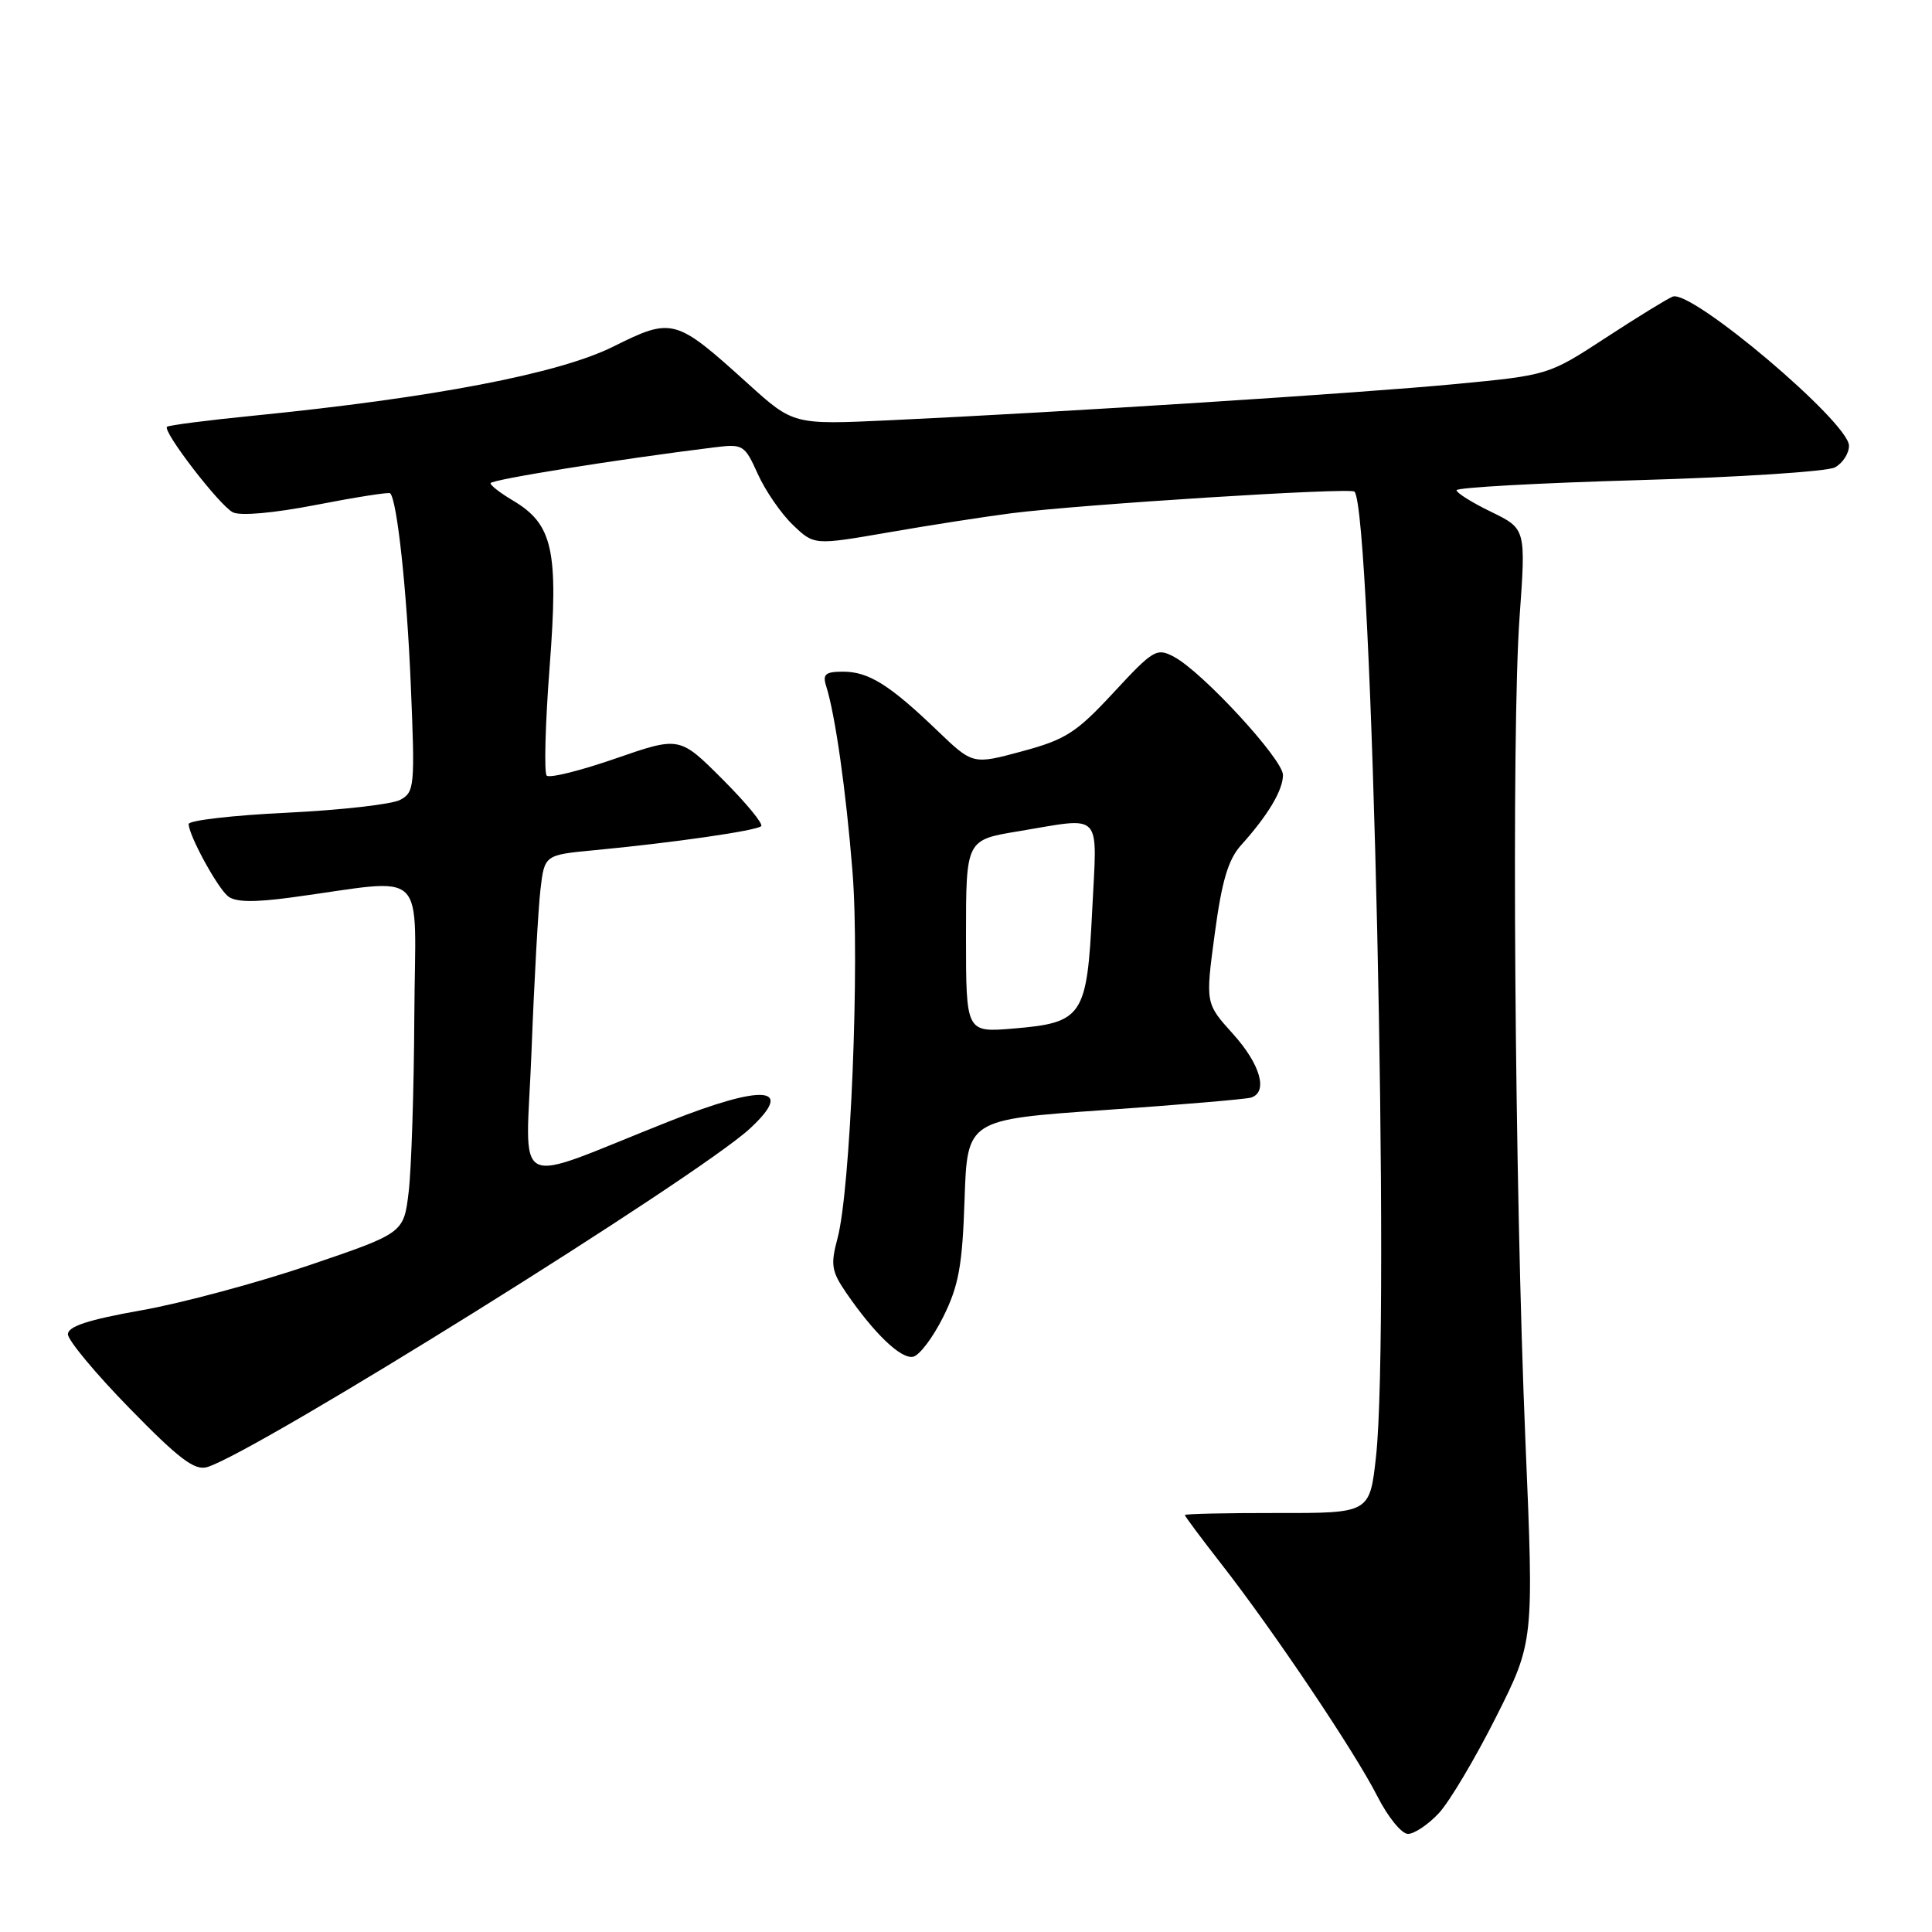 <?xml version="1.0" encoding="UTF-8" standalone="no"?>
<!DOCTYPE svg PUBLIC "-//W3C//DTD SVG 1.1//EN" "http://www.w3.org/Graphics/SVG/1.1/DTD/svg11.dtd" >
<svg xmlns="http://www.w3.org/2000/svg" xmlns:xlink="http://www.w3.org/1999/xlink" version="1.1" viewBox="0 0 256 256">
 <g >
 <path fill="currentColor"
d=" M 190.66 240.25 C 192.06 238.74 195.47 233.01 198.23 227.52 C 203.25 217.54 203.25 217.54 202.13 191.02 C 200.69 156.92 200.26 96.86 201.35 81.78 C 202.19 70.07 202.19 70.07 197.60 67.83 C 195.07 66.61 193.00 65.31 193.00 64.96 C 193.00 64.60 203.86 64.00 217.14 63.62 C 230.41 63.24 242.11 62.48 243.14 61.93 C 244.16 61.38 245.00 60.09 245.00 59.06 C 245.00 55.98 224.15 38.34 221.65 39.30 C 220.95 39.57 216.96 42.02 212.78 44.75 C 205.18 49.71 205.18 49.71 192.84 50.89 C 180.31 52.09 140.91 54.61 117.81 55.69 C 105.13 56.28 105.13 56.28 99.10 50.83 C 89.47 42.12 89.11 42.02 81.21 45.95 C 74.04 49.51 57.38 52.71 33.69 55.07 C 27.54 55.68 22.33 56.35 22.13 56.55 C 21.52 57.15 29.07 66.97 30.85 67.88 C 31.84 68.39 36.27 67.99 41.94 66.89 C 47.14 65.88 51.53 65.19 51.70 65.36 C 52.62 66.29 53.91 78.22 54.43 90.71 C 55.00 104.23 54.93 104.97 53.02 105.99 C 51.91 106.58 45.16 107.34 38.01 107.69 C 30.85 108.03 25.00 108.71 25.00 109.19 C 25.00 110.65 28.75 117.55 30.20 118.75 C 31.15 119.54 33.59 119.59 38.52 118.93 C 57.08 116.43 55.01 114.46 54.90 134.61 C 54.85 144.45 54.51 154.95 54.15 157.94 C 53.50 163.39 53.50 163.39 41.00 167.64 C 34.12 169.98 24.11 172.67 18.75 173.62 C 11.70 174.87 9.00 175.75 9.00 176.80 C 9.00 177.59 12.68 182.02 17.19 186.63 C 23.70 193.30 25.79 194.89 27.44 194.40 C 33.84 192.50 92.48 155.92 99.38 149.53 C 105.40 143.95 101.27 143.59 88.61 148.61 C 67.30 157.05 69.70 158.28 70.43 139.28 C 70.78 130.05 71.32 120.42 71.61 117.89 C 72.15 113.28 72.15 113.28 78.82 112.65 C 89.17 111.67 100.26 110.07 100.86 109.47 C 101.16 109.17 98.85 106.37 95.73 103.25 C 90.05 97.57 90.05 97.57 81.58 100.50 C 76.92 102.12 72.81 103.14 72.44 102.77 C 72.08 102.41 72.25 95.91 72.83 88.34 C 74.02 72.81 73.27 69.45 67.88 66.27 C 66.30 65.33 65.00 64.33 65.00 64.03 C 65.00 63.56 81.86 60.86 94.55 59.29 C 98.48 58.80 98.65 58.91 100.42 62.82 C 101.42 65.04 103.51 68.07 105.06 69.55 C 107.87 72.25 107.87 72.25 117.69 70.55 C 123.08 69.61 130.43 68.47 134.00 68.01 C 143.19 66.84 178.92 64.58 179.47 65.14 C 181.81 67.48 184.23 175.72 182.33 193.00 C 181.50 200.50 181.50 200.50 169.25 200.48 C 162.51 200.47 157.00 200.59 157.00 200.75 C 157.00 200.91 159.19 203.85 161.86 207.27 C 168.80 216.17 179.55 232.18 182.51 238.02 C 183.90 240.76 185.72 243.00 186.56 243.00 C 187.41 243.00 189.25 241.76 190.66 240.25 Z  M 124.98 174.50 C 127.04 170.35 127.52 167.71 127.81 158.92 C 128.17 148.35 128.17 148.35 146.33 147.09 C 156.33 146.39 165.06 145.65 165.75 145.44 C 168.07 144.74 167.02 141.03 163.36 136.98 C 159.72 132.95 159.72 132.95 160.96 123.73 C 161.90 116.72 162.74 113.90 164.44 112.00 C 168.02 108.03 170.00 104.70 170.00 102.69 C 170.00 100.61 159.36 89.07 155.58 87.04 C 153.27 85.81 152.84 86.06 147.56 91.76 C 142.63 97.08 141.23 97.99 135.44 99.55 C 128.90 101.32 128.90 101.32 124.20 96.81 C 117.89 90.75 115.10 89.00 111.71 89.00 C 109.37 89.00 108.97 89.34 109.47 90.90 C 110.67 94.70 112.10 104.73 112.96 115.50 C 113.93 127.61 112.70 157.70 110.97 164.10 C 110.04 167.58 110.18 168.45 112.11 171.28 C 115.82 176.68 119.35 180.08 120.97 179.78 C 121.81 179.63 123.61 177.25 124.98 174.50 Z  M 128.00 124.05 C 128.00 111.29 128.00 111.29 134.94 110.15 C 146.28 108.27 145.38 107.31 144.72 120.65 C 144.03 134.69 143.48 135.52 134.25 136.29 C 128.00 136.81 128.00 136.81 128.00 124.05 Z "/>
</g>
</svg>